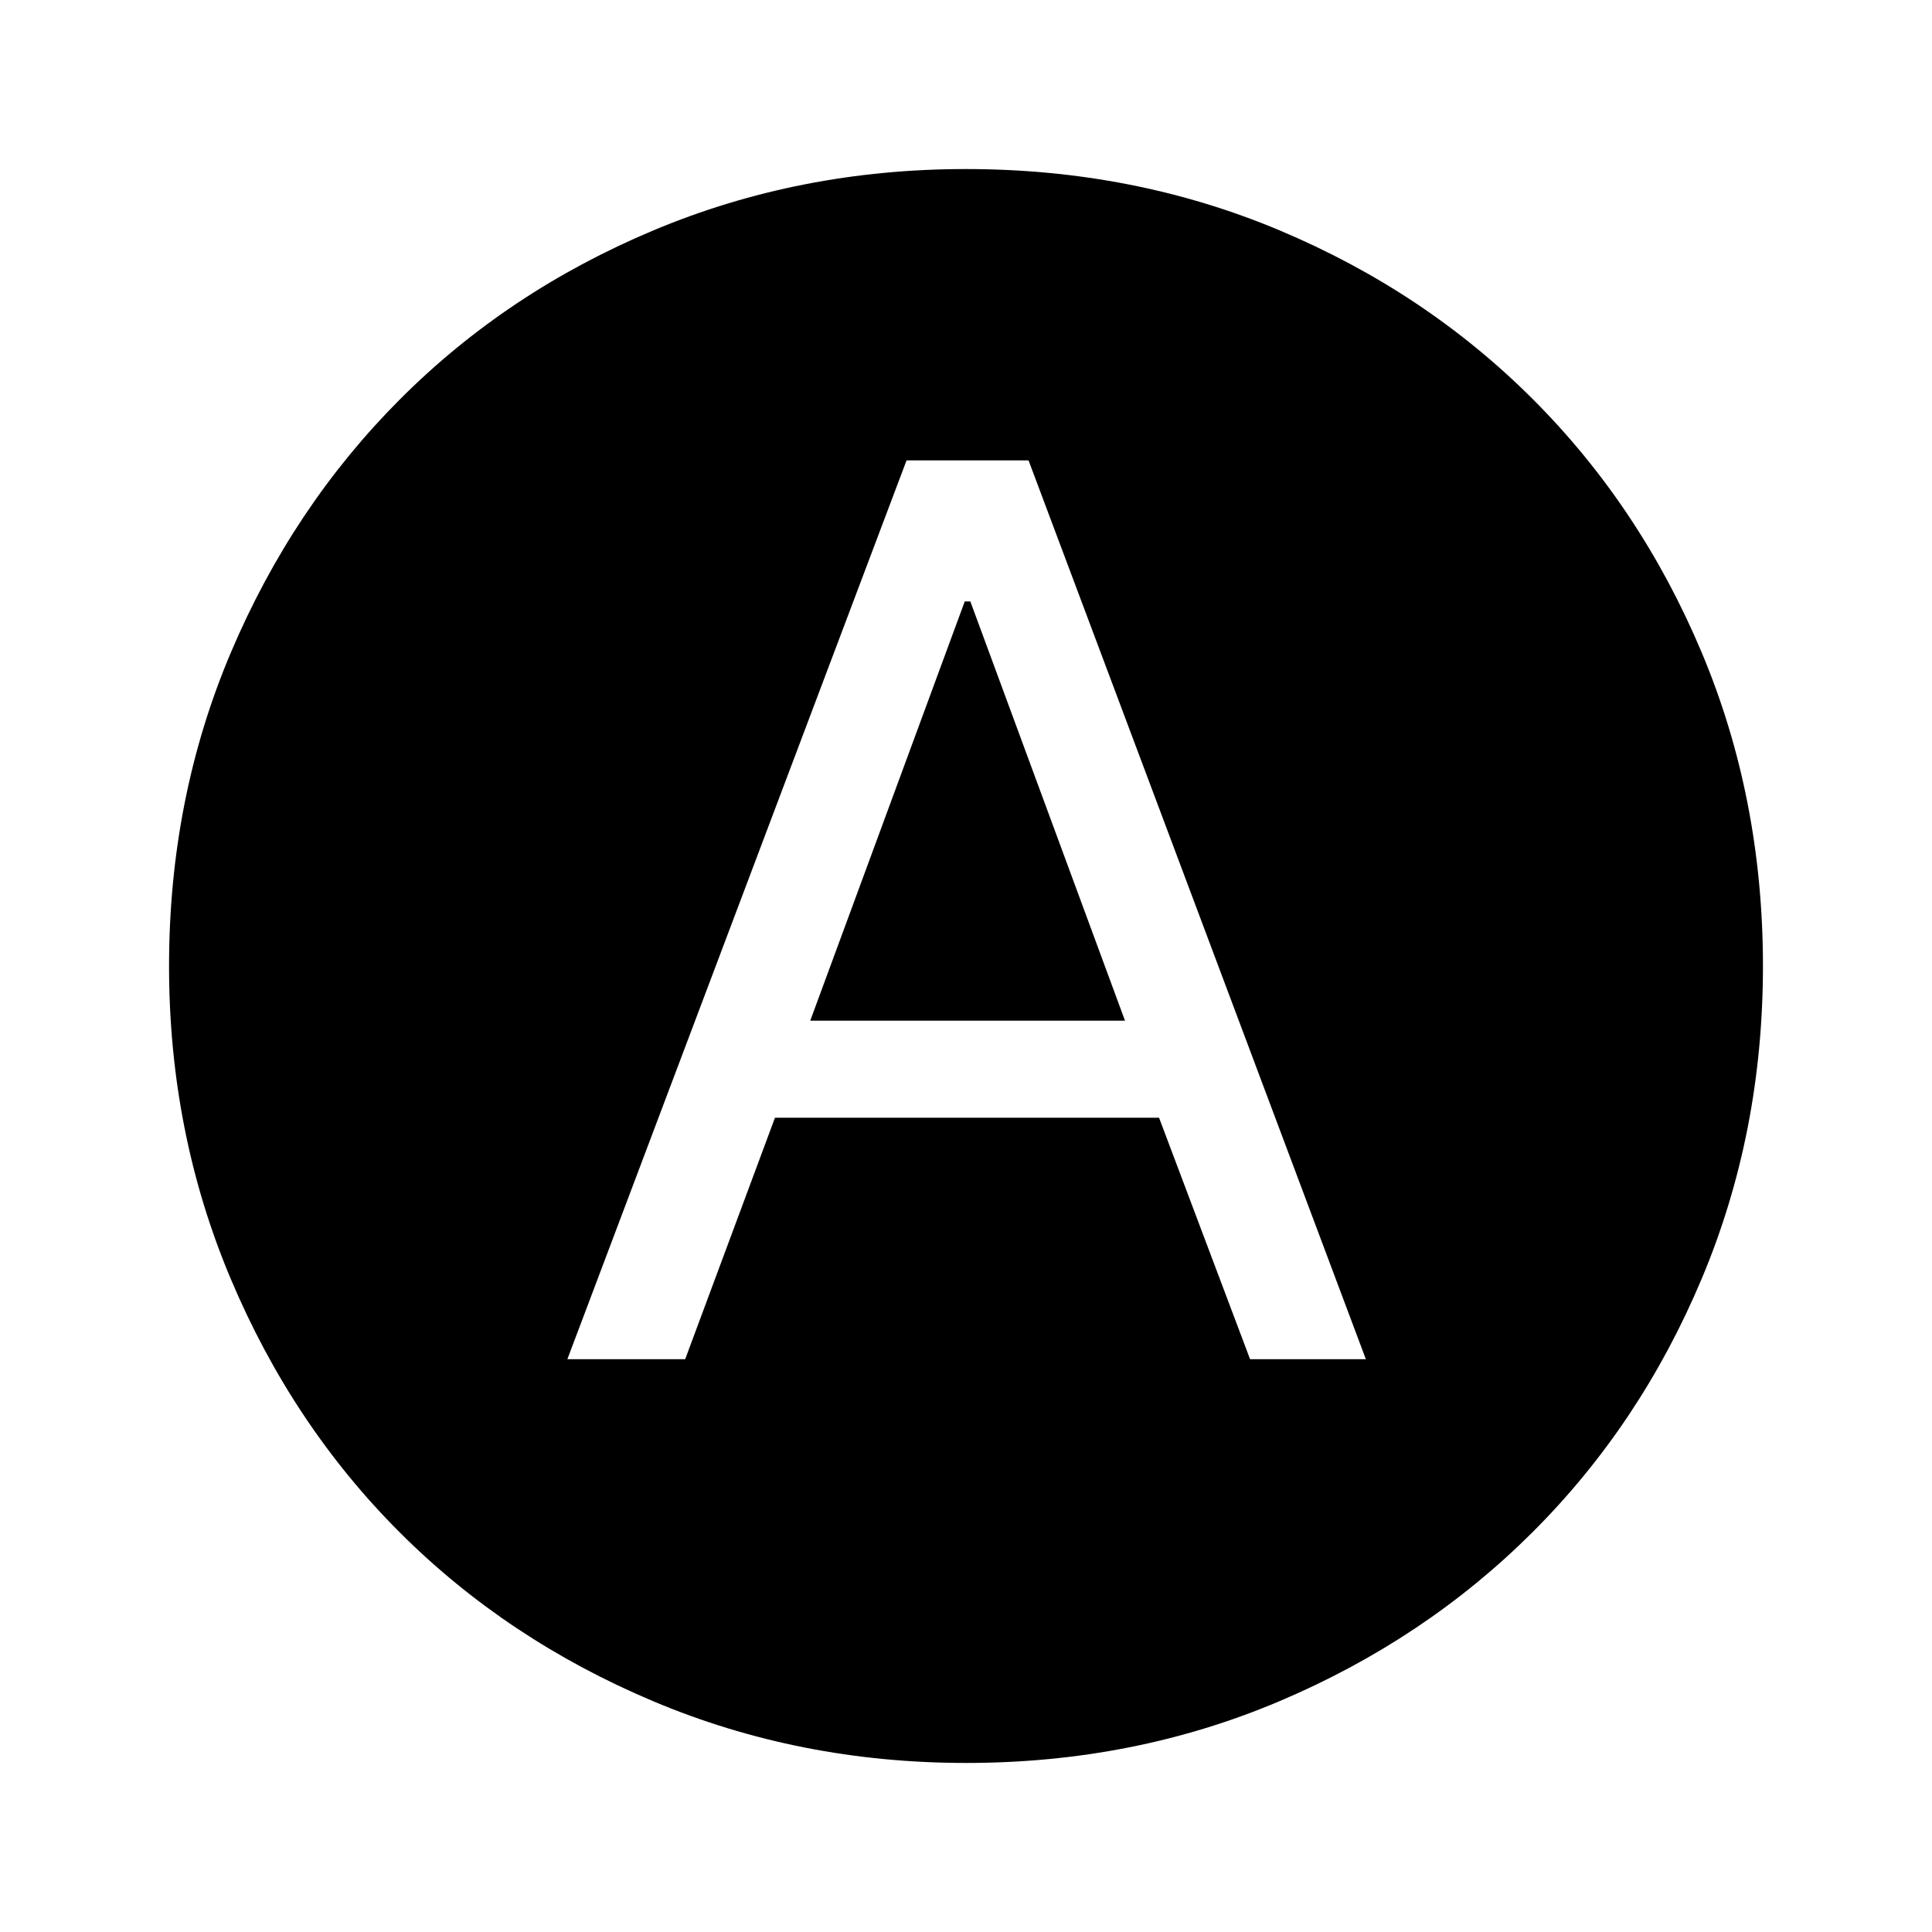 <svg xmlns="http://www.w3.org/2000/svg" height="48" viewBox="0 -960 960 960" width="48"><path d="M281.92-284.62h58.54l44.62-120h190.84l45.23 120h57.54L511.08-731.23h-60.62L281.92-284.62Zm120.69-168.23 76.77-208.3h2.77L559-452.85H402.61ZM480.07-84q-82.71 0-155.42-30.63-72.71-30.64-126.03-83.94-53.33-53.3-83.97-125.98Q84-397.23 84-479.93q0-83.35 30.69-155.78 30.69-72.44 84.1-125.93 53.4-53.49 125.98-83.93Q397.34-876 479.93-876q83.34 0 155.77 30.42 72.42 30.42 125.93 83.9 53.5 53.49 83.94 125.91Q876-563.35 876-479.98q0 82.98-30.42 155.35-30.42 72.37-83.89 125.79-53.47 53.43-125.87 84.13Q563.41-84 480.07-84Z"/></svg>